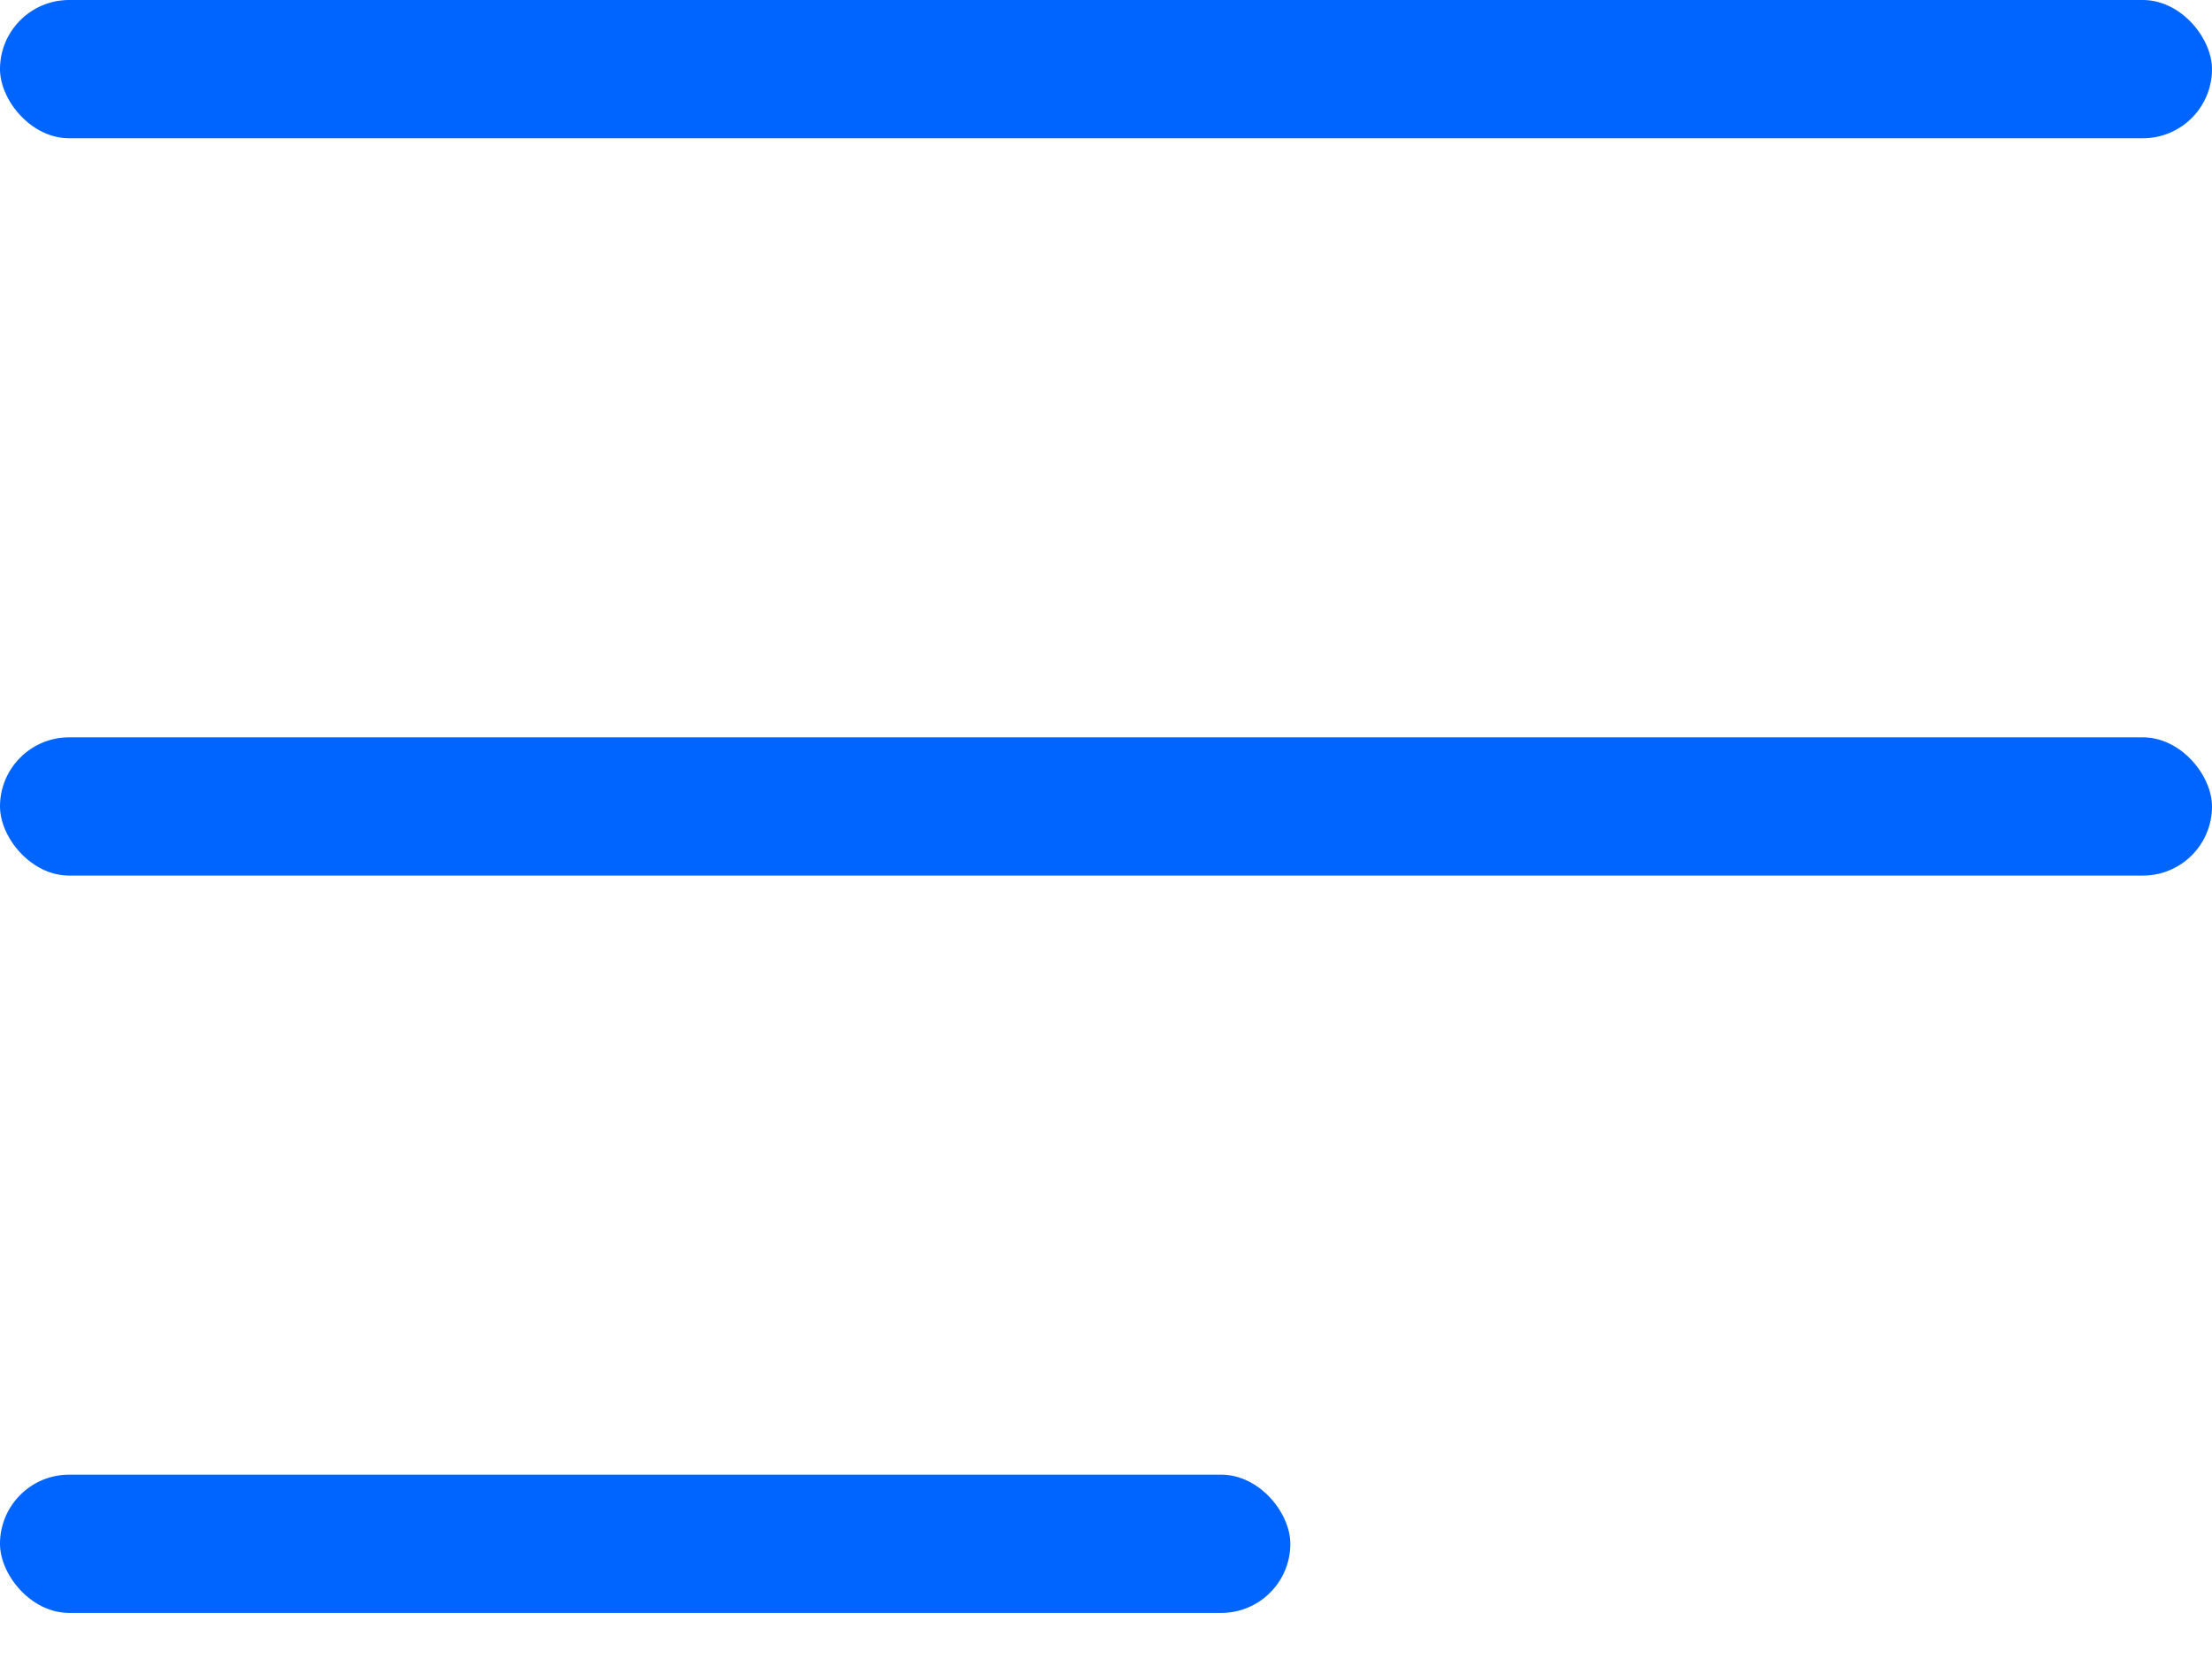 <svg width="24" height="18" viewBox="0 0 24 18" fill="none" xmlns="http://www.w3.org/2000/svg">
<g id="&#208;&#145;&#209;&#131;&#209;&#128;&#208;&#179;&#208;&#181;&#209;&#128;">
<rect id="Rectangle 178" width="24" height="1.5" rx="0.75" fill="#0064FF"/>
<rect id="Rectangle 179" y="16" width="14" height="1.5" rx="0.75" fill="#0064FF"/>
<rect id="Rectangle 180" y="8" width="24" height="1.5" rx="0.75" fill="#0064FF"/>
</g>
</svg>
